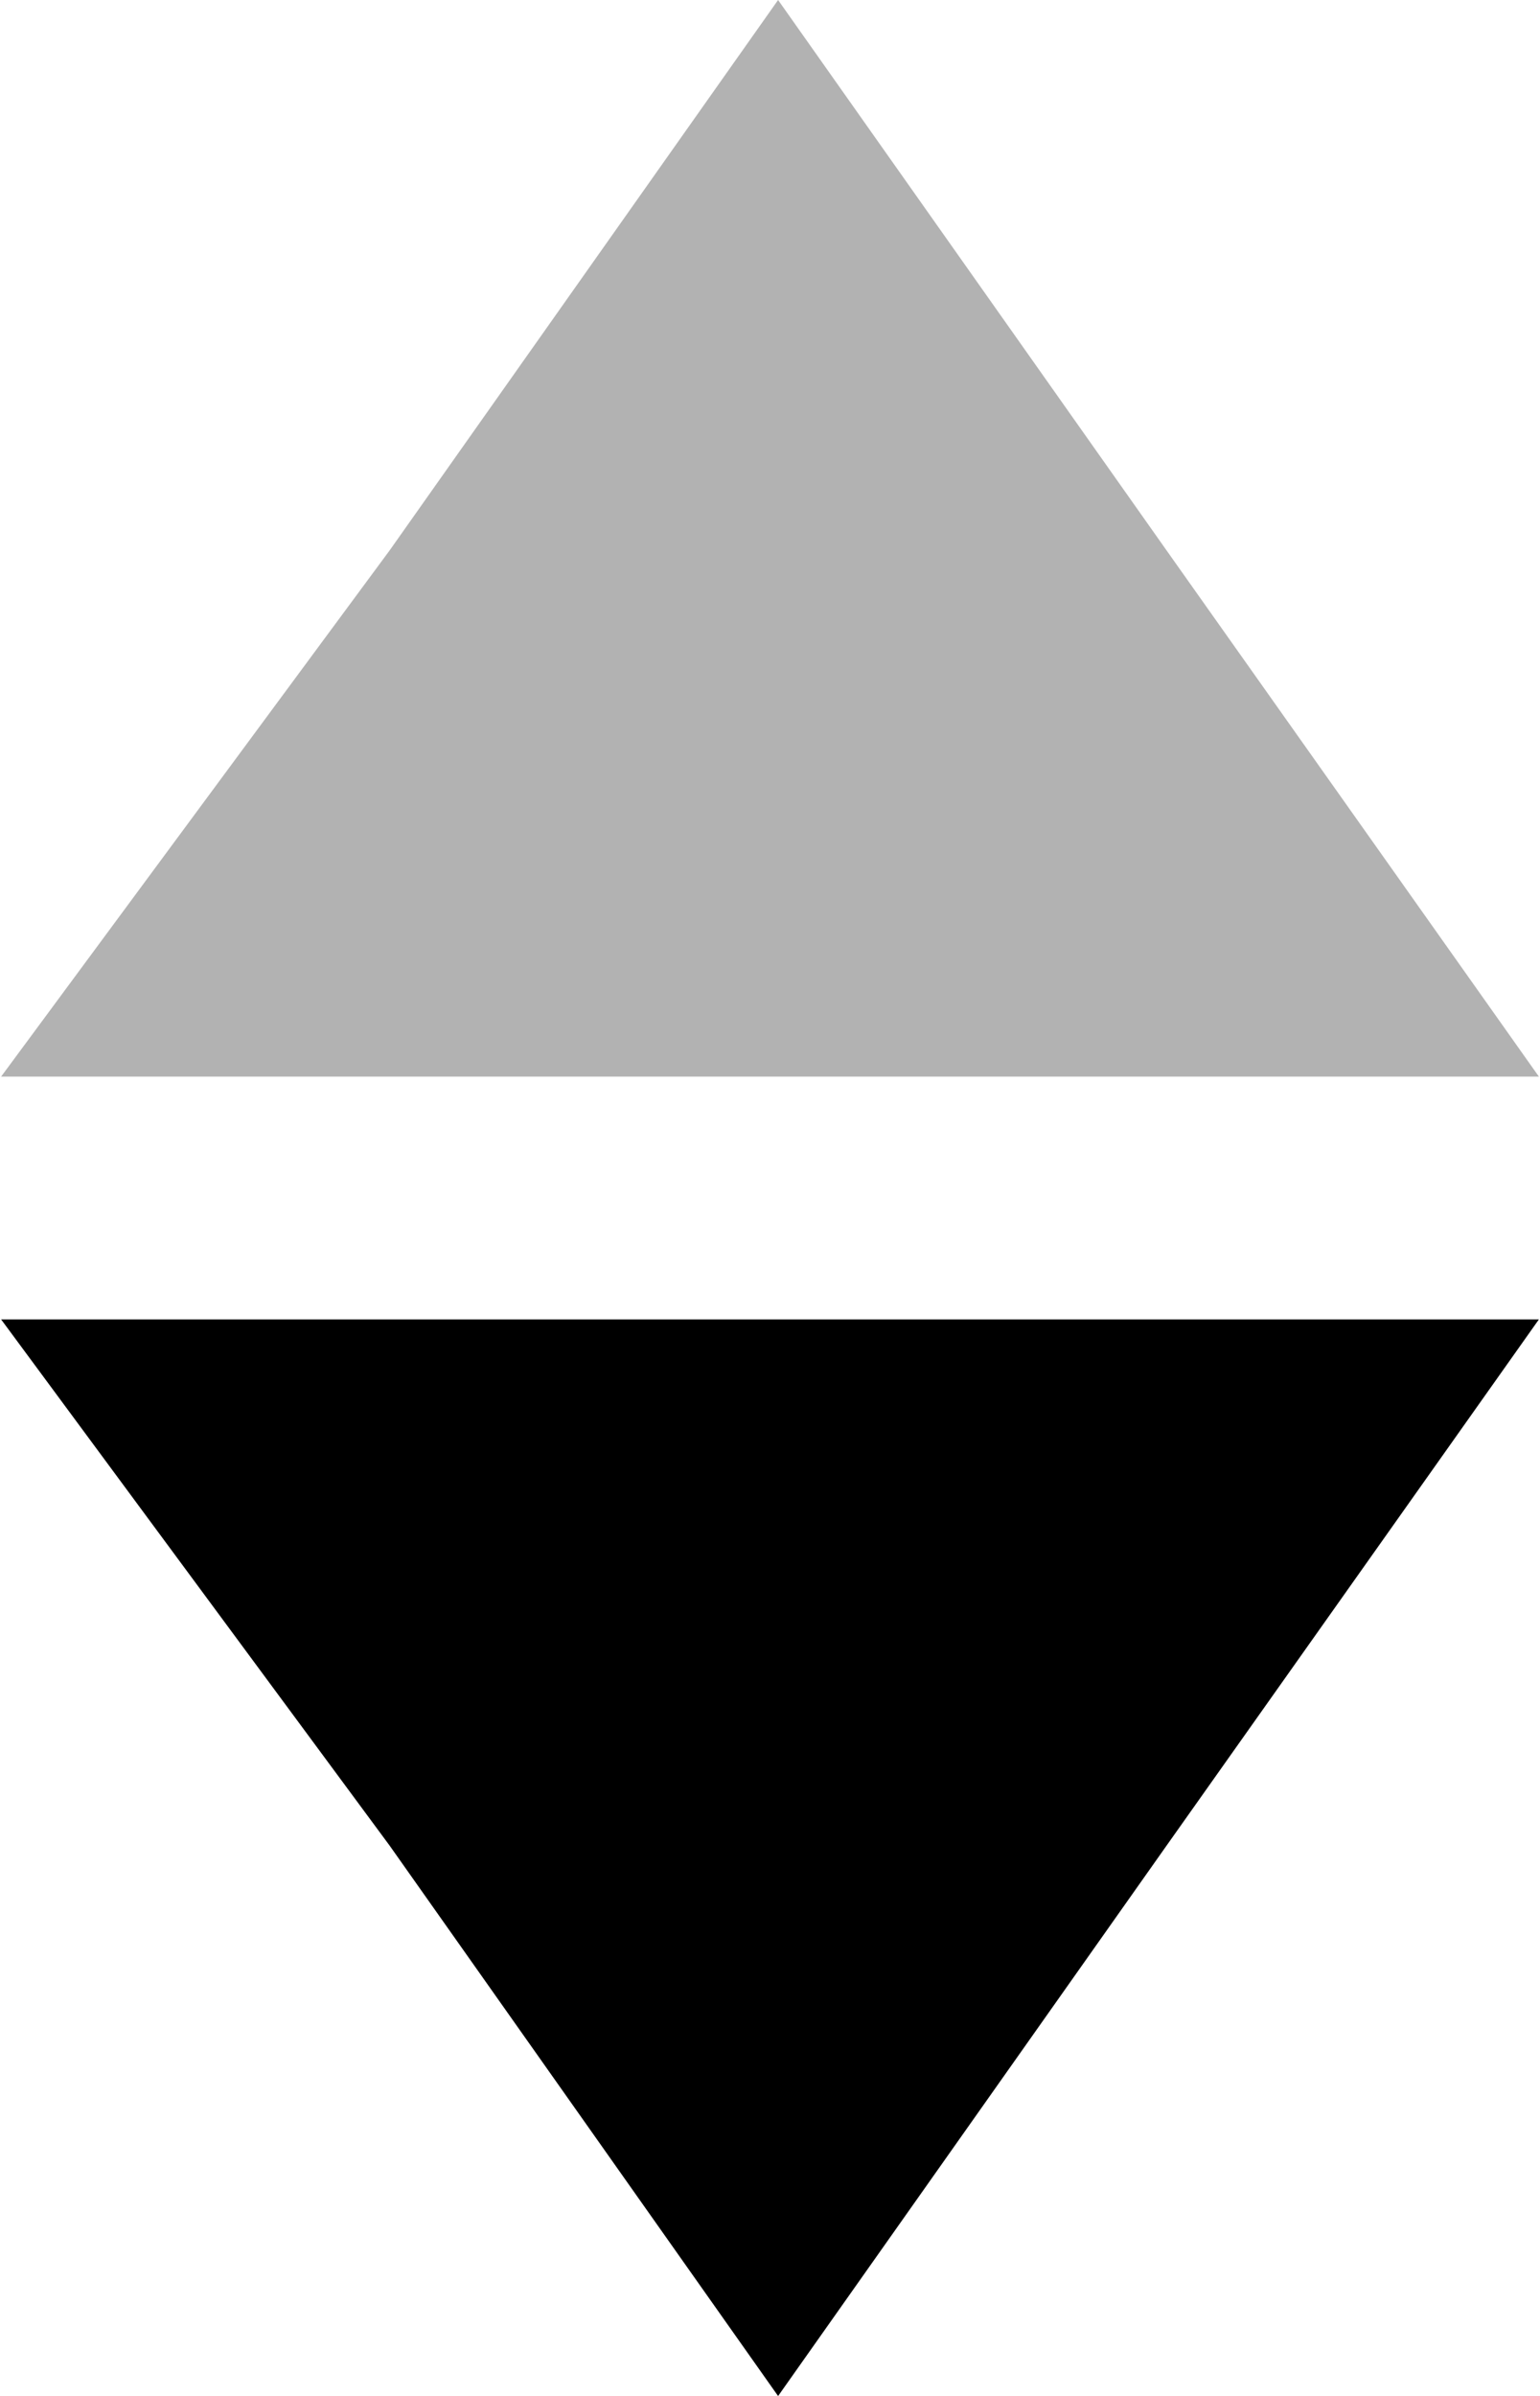 <?xml version="1.0" encoding="UTF-8"?>
<!DOCTYPE svg PUBLIC "-//W3C//DTD SVG 1.1//EN" "http://www.w3.org/Graphics/SVG/1.1/DTD/svg11.dtd">
<!-- Creator: CorelDRAW X7 -->
<svg xmlns="http://www.w3.org/2000/svg" xml:space="preserve" width="17.008mm" height="26.458mm" version="1.1" style="shape-rendering:geometricPrecision; text-rendering:geometricPrecision; image-rendering:optimizeQuality; fill-rule:evenodd; clip-rule:evenodd"
viewBox="0 0 190 296"
 xmlns:xlink="http://www.w3.org/1999/xlink">
 <defs>
  <style type="text/css">
   <![CDATA[
    .fil1 {fill:black}
    .fil0 {fill:black;fill-opacity:0.302}
   ]]>
  </style>
 </defs>
 <g id="Capa_x0020_1">
  <g id="_2394936667360">
   <polygon class="fil0" points="96,0 144,68 190,133 0,133 48,68 "/>
   <polygon class="fil1" points="96,296 144,228 190,163 0,163 48,228 "/>
  </g>
 </g>
</svg>
